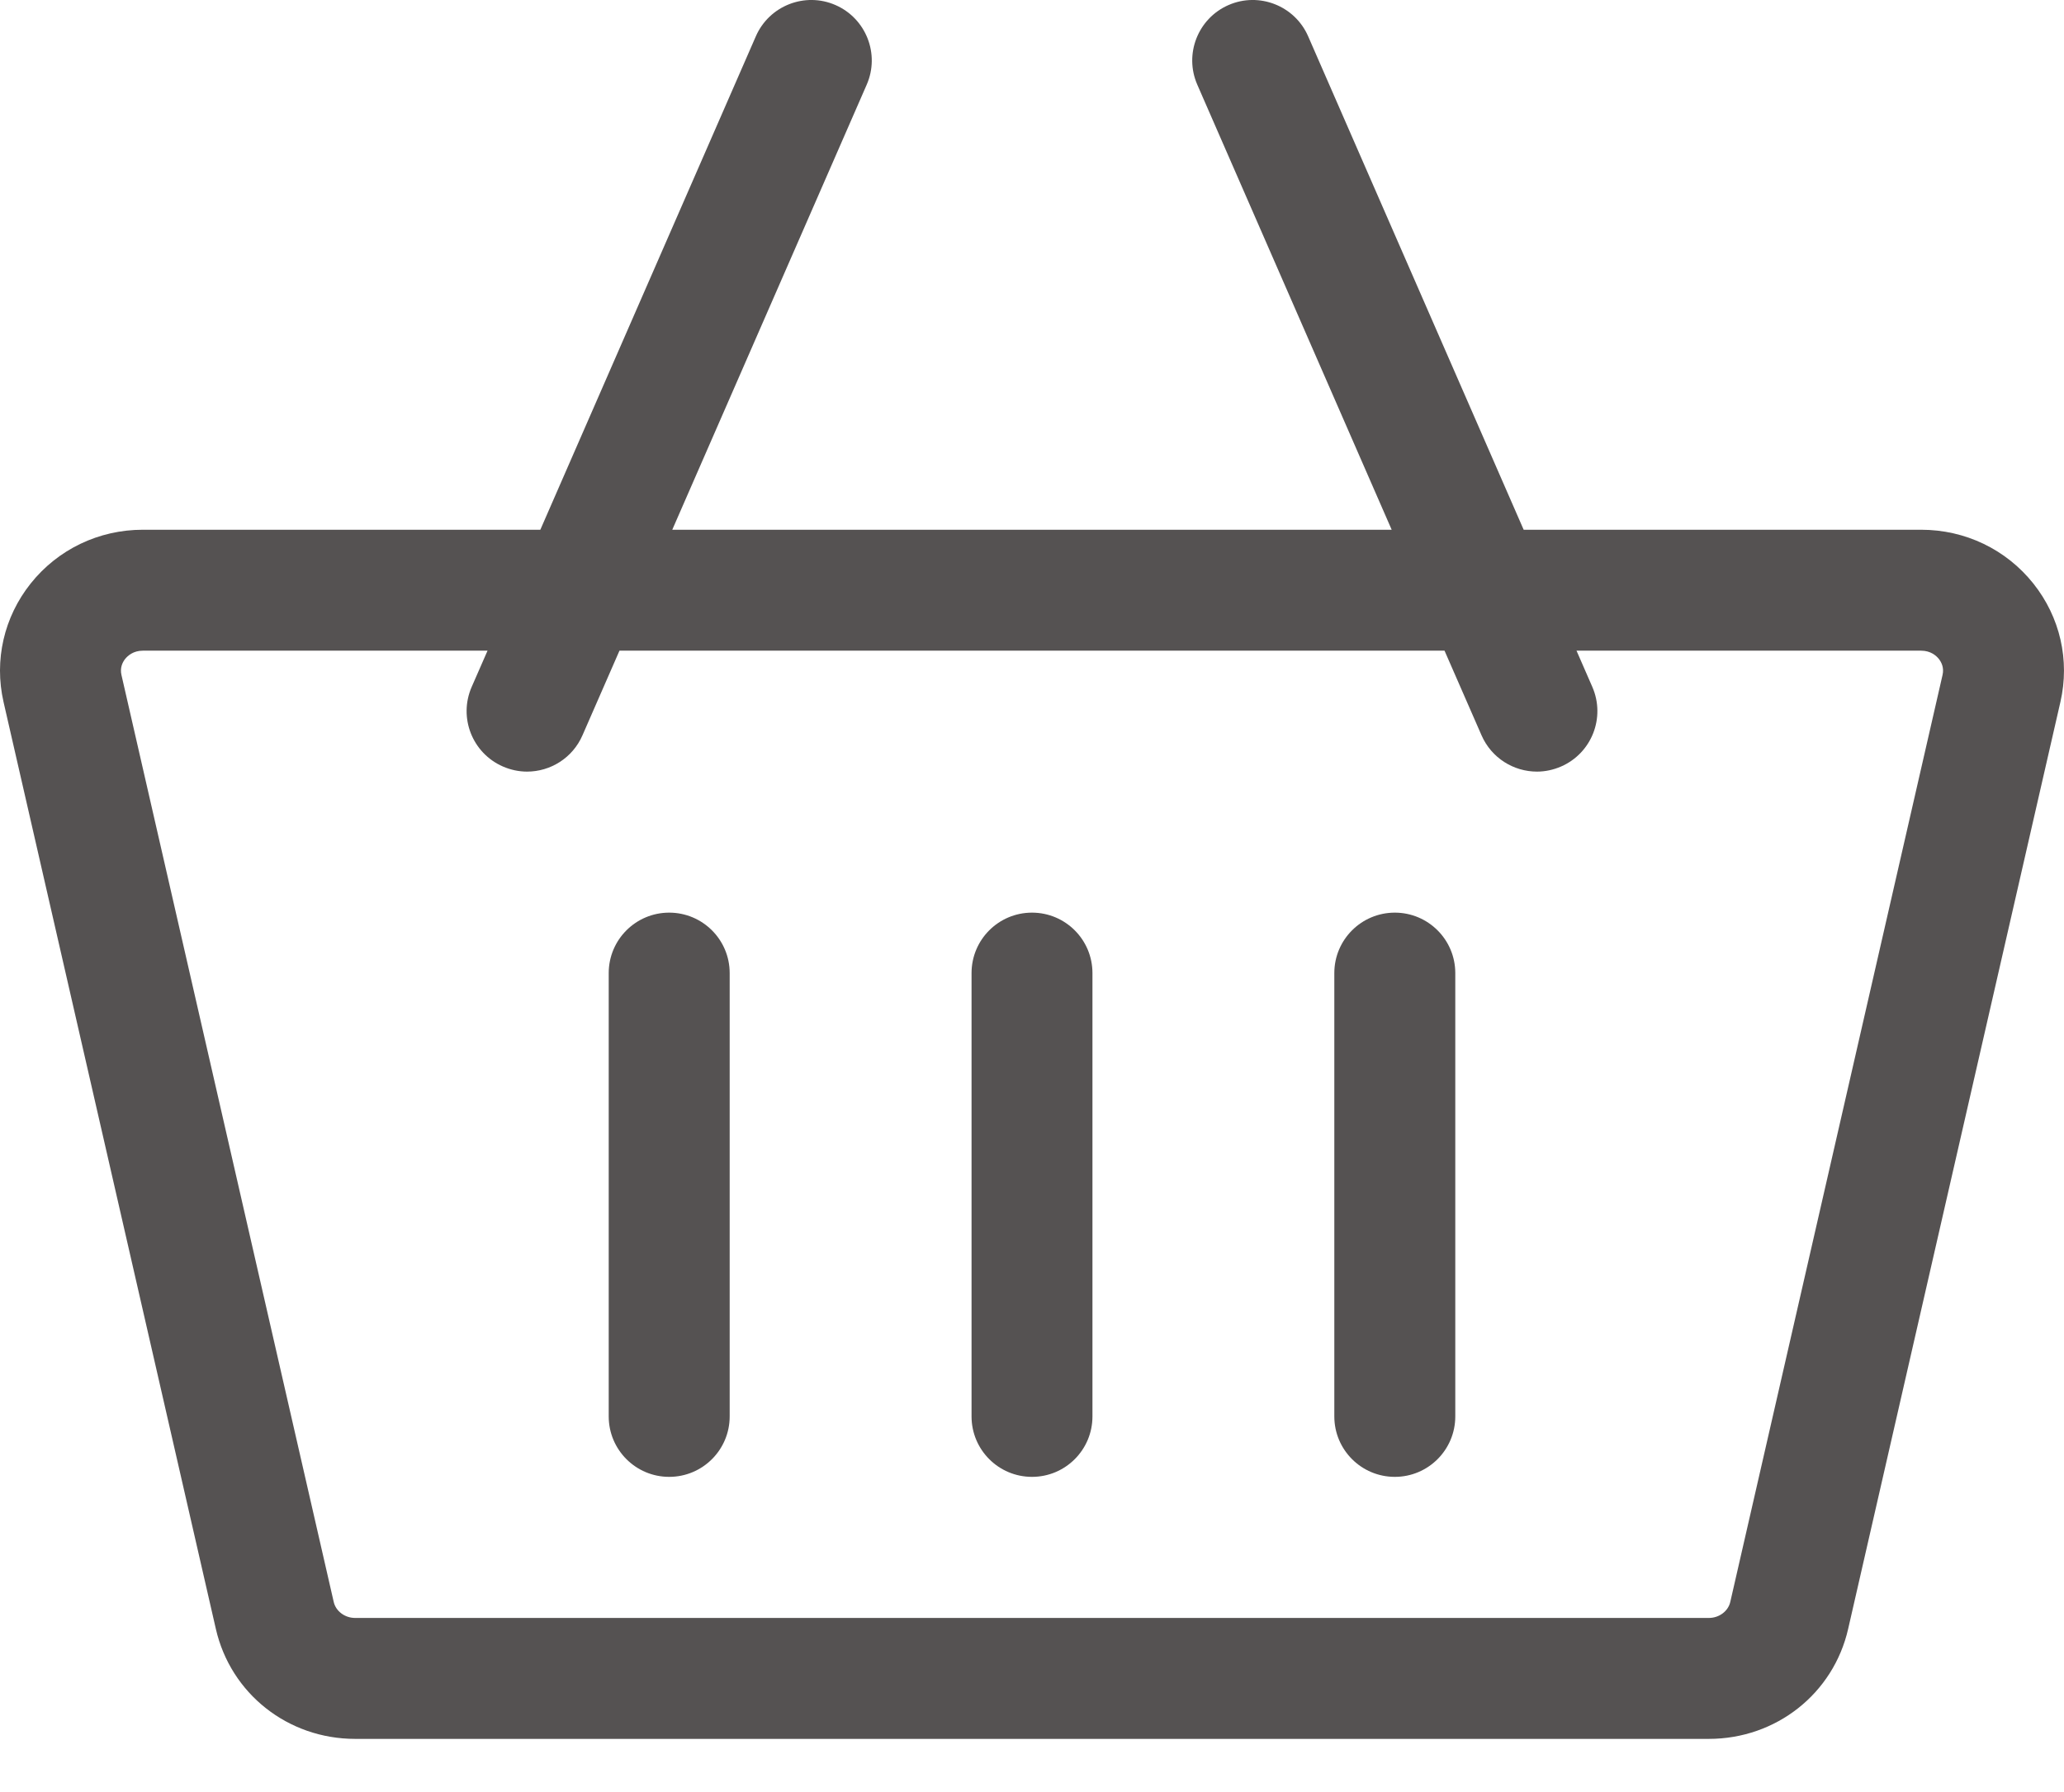 <svg width="38" height="33" viewBox="0 0 38 33" fill="none" xmlns="http://www.w3.org/2000/svg">
<path d="M37.436 10.746C36.934 10.116 36.181 9.755 35.37 9.755H28.052L24.084 0.668C23.838 0.105 23.181 -0.153 22.618 0.093C22.055 0.339 21.797 0.996 22.043 1.559L25.622 9.755H12.377L15.957 1.559C16.203 0.996 15.945 0.339 15.382 0.093C14.819 -0.153 14.162 0.105 13.916 0.668L9.948 9.755H2.63C1.819 9.755 1.066 10.116 0.564 10.746C0.072 11.364 -0.11 12.158 0.065 12.926L3.974 29.996C4.247 31.188 5.301 32.021 6.538 32.021H31.462C32.699 32.021 33.754 31.188 34.026 29.996L37.934 12.926C38.11 12.158 37.928 11.364 37.436 10.746ZM31.462 29.794H6.538C6.349 29.794 6.183 29.67 6.144 29.499L2.236 12.429C2.205 12.295 2.257 12.194 2.305 12.133C2.351 12.077 2.453 11.982 2.63 11.982H8.976L8.684 12.649C8.438 13.213 8.695 13.869 9.259 14.115C9.404 14.178 9.555 14.209 9.704 14.209C10.133 14.209 10.542 13.959 10.724 13.54L11.405 11.982H26.595L27.276 13.54C27.459 13.959 27.867 14.209 28.297 14.209C28.445 14.209 28.596 14.178 28.741 14.115C29.305 13.869 29.562 13.213 29.316 12.649L29.025 11.982H35.37C35.547 11.982 35.65 12.077 35.695 12.133C35.743 12.194 35.795 12.295 35.764 12.429L31.856 29.499C31.817 29.67 31.651 29.794 31.462 29.794Z" fill="#555252"/>
<path d="M12.32 16.806C11.706 16.806 11.207 17.304 11.207 17.919V26.083C11.207 26.698 11.706 27.196 12.32 27.196C12.935 27.196 13.434 26.698 13.434 26.083V17.919C13.434 17.304 12.935 16.806 12.32 16.806Z" fill="#555252"/>
<path d="M19 16.806C18.385 16.806 17.887 17.304 17.887 17.919V26.083C17.887 26.698 18.385 27.196 19 27.196C19.615 27.196 20.113 26.698 20.113 26.083V17.919C20.113 17.304 19.615 16.806 19 16.806Z" fill="#555252"/>
<path d="M25.68 16.806C25.065 16.806 24.566 17.304 24.566 17.919V26.083C24.566 26.698 25.065 27.196 25.68 27.196C26.294 27.196 26.793 26.698 26.793 26.083V17.919C26.793 17.304 26.294 16.806 25.68 16.806Z" fill="#555252"/>
</svg>
